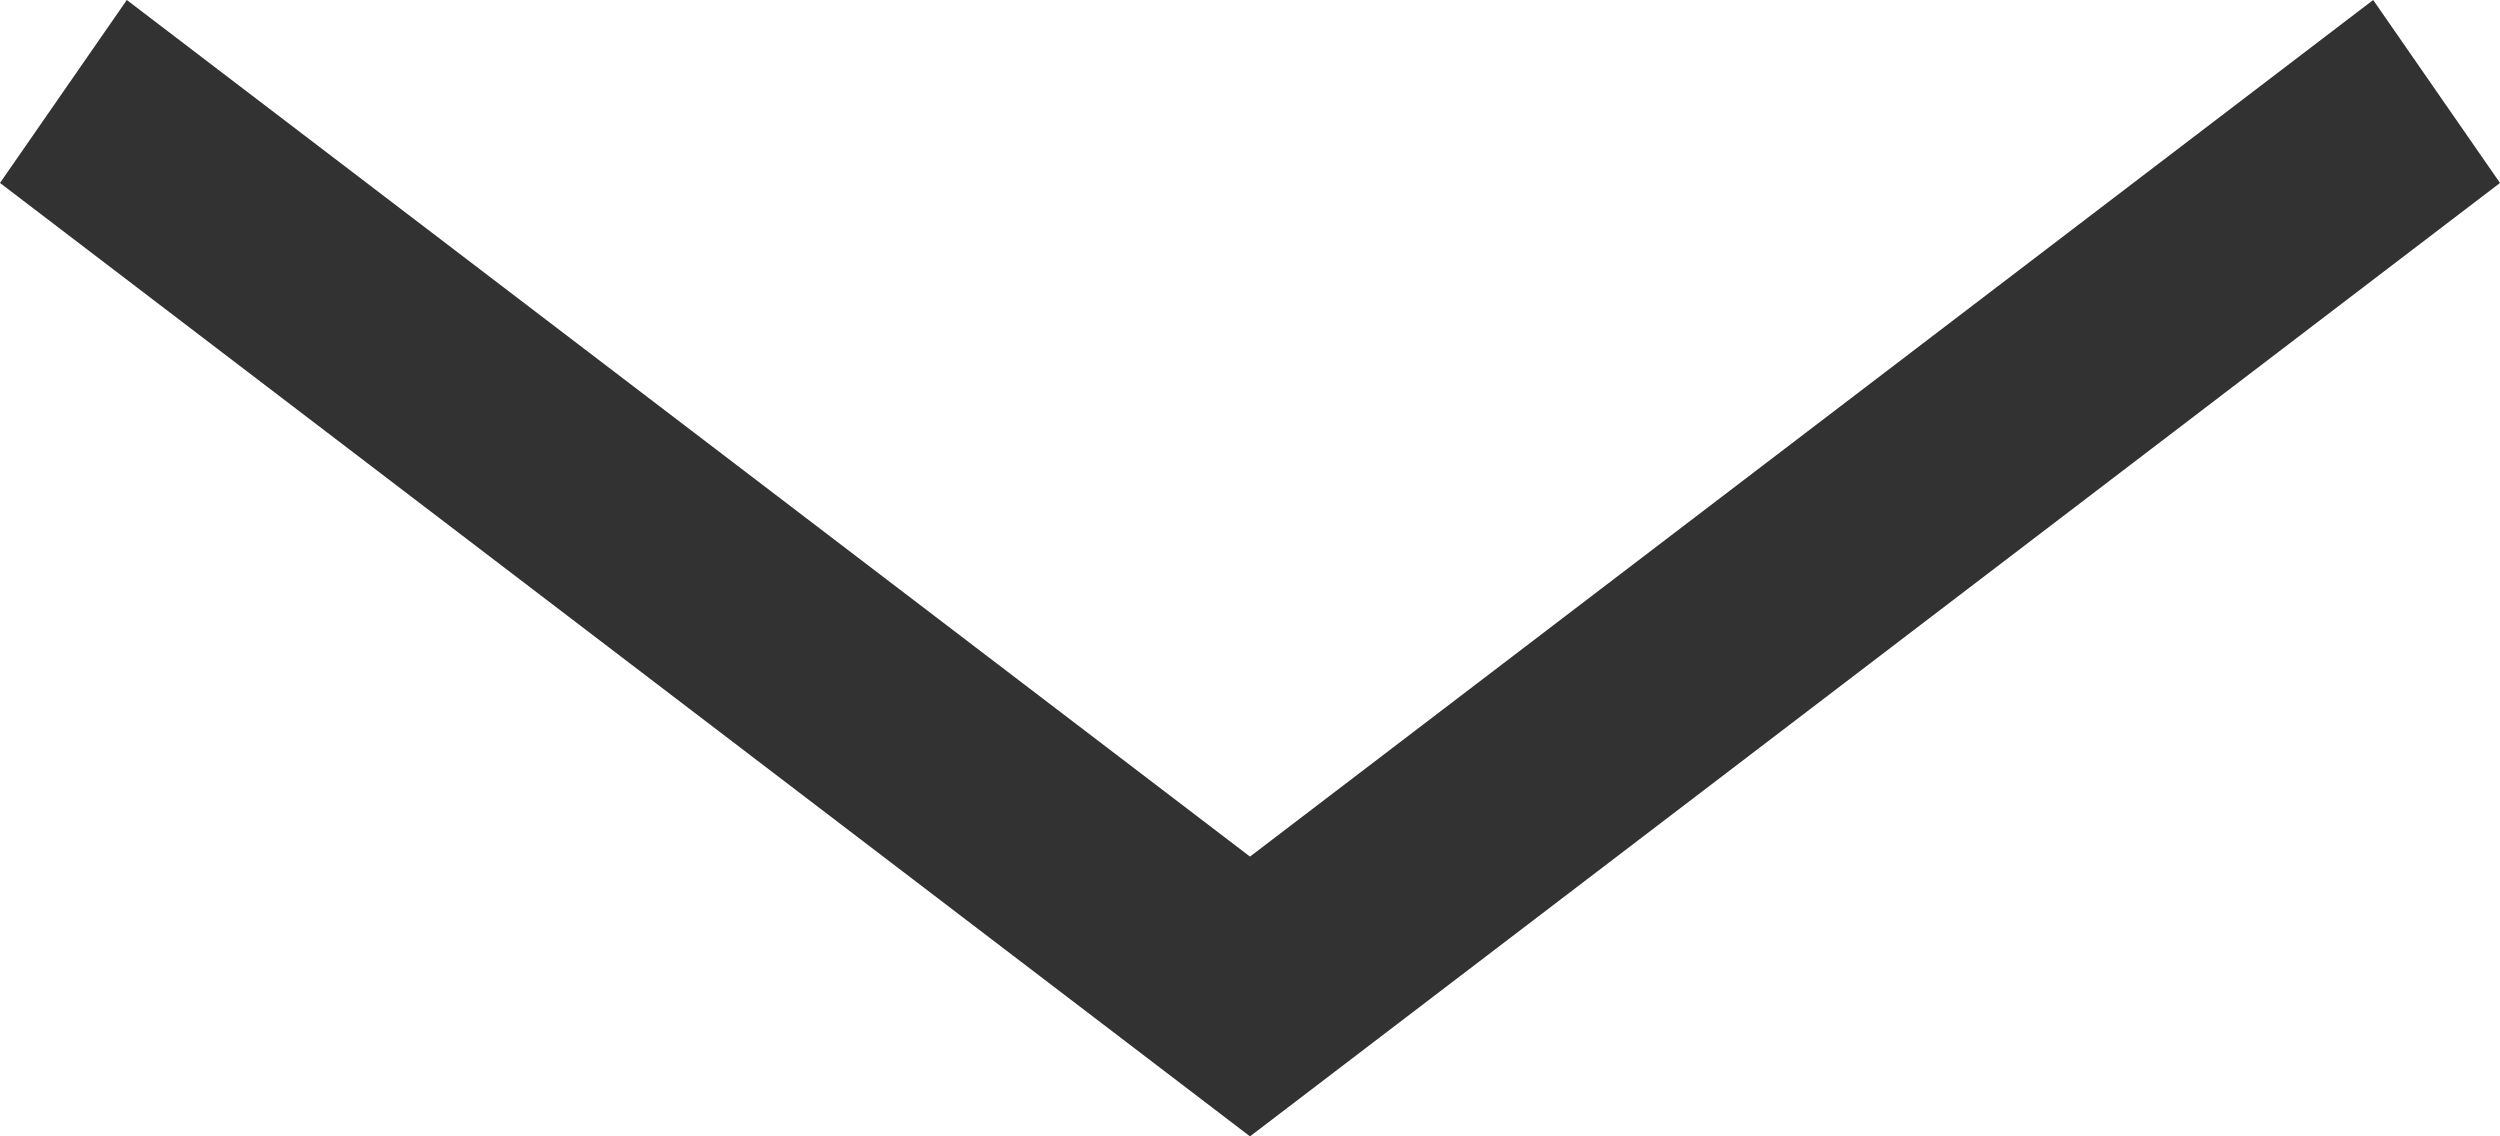 <svg width="11" height="5" viewBox="0 0 11 5" fill="none" xmlns="http://www.w3.org/2000/svg">
<path fill-rule="evenodd" clip-rule="evenodd" d="M5.5 3.769L0.558 0L0 0.805L5.5 5L11 0.805L10.442 0L5.5 3.769Z" fill="#323232"/>
</svg>
